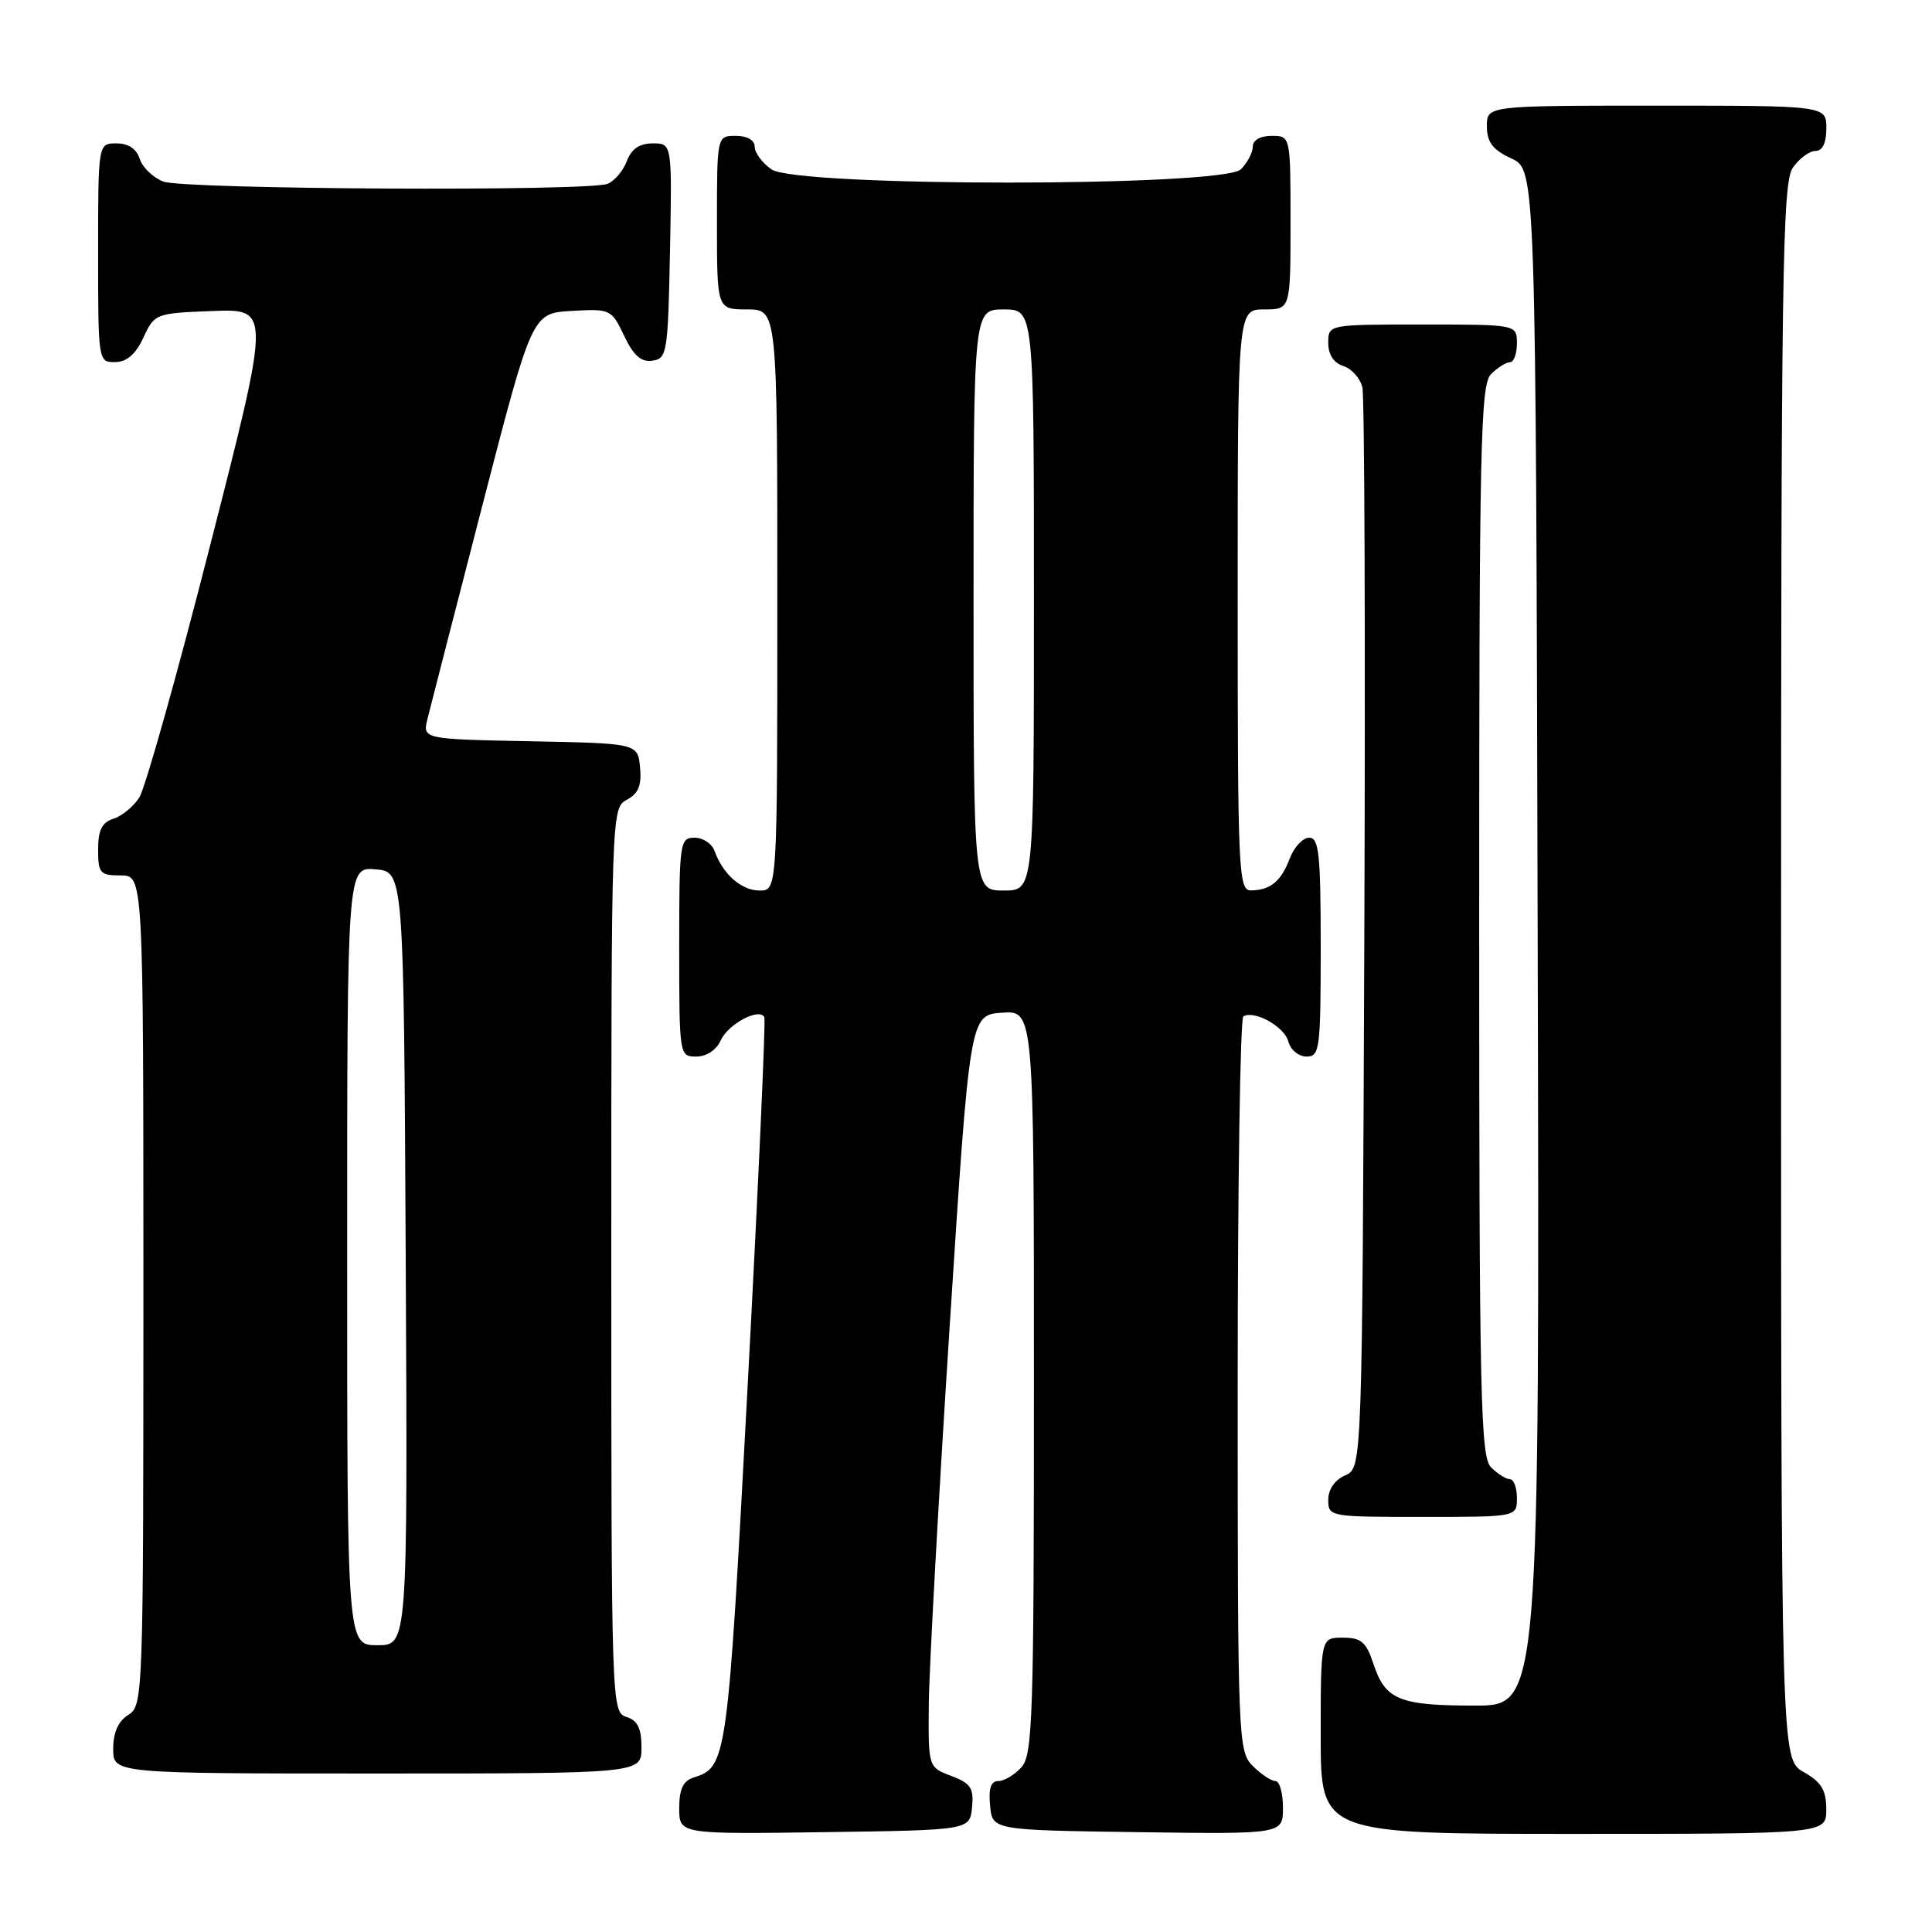 <?xml version="1.0" encoding="UTF-8" standalone="no"?>
<!DOCTYPE svg PUBLIC "-//W3C//DTD SVG 1.1//EN" "http://www.w3.org/Graphics/SVG/1.1/DTD/svg11.dtd" >
<svg xmlns="http://www.w3.org/2000/svg" xmlns:xlink="http://www.w3.org/1999/xlink" version="1.1" viewBox="0 0 256 256">
 <g >
 <path fill="currentColor"
d=" M 128.80 239.49 C 129.05 236.93 128.63 236.30 126.05 235.32 C 123.00 234.17 123.00 234.17 123.07 225.84 C 123.11 221.25 124.35 198.82 125.82 176.00 C 128.50 134.50 128.50 134.50 132.75 134.19 C 137.00 133.89 137.00 133.89 137.00 183.11 C 137.00 227.52 136.84 232.52 135.35 234.17 C 134.43 235.18 133.06 236.00 132.28 236.00 C 131.30 236.00 130.97 236.97 131.19 239.25 C 131.50 242.50 131.50 242.50 150.75 242.77 C 170.00 243.04 170.00 243.04 170.00 239.52 C 170.00 237.58 169.55 236.00 169.00 236.00 C 168.45 236.00 167.10 235.10 166.00 234.00 C 164.06 232.06 164.00 230.67 164.00 183.56 C 164.00 156.92 164.34 134.92 164.75 134.68 C 166.21 133.81 170.20 136.04 170.71 138.00 C 171.00 139.11 172.08 140.00 173.12 140.00 C 174.87 140.00 175.00 139.03 175.00 125.50 C 175.00 113.17 174.77 111.00 173.48 111.00 C 172.64 111.00 171.48 112.23 170.91 113.73 C 169.75 116.79 168.33 117.96 165.75 117.98 C 164.11 118.00 164.00 115.51 164.00 79.50 C 164.00 41.00 164.00 41.00 167.50 41.00 C 171.00 41.00 171.00 41.00 171.00 29.50 C 171.00 18.00 171.00 18.00 168.50 18.00 C 167.00 18.00 166.00 18.57 166.00 19.43 C 166.00 20.21 165.29 21.56 164.43 22.43 C 162.08 24.77 105.57 24.79 102.22 22.44 C 101.00 21.59 100.00 20.24 100.00 19.44 C 100.00 18.57 99.01 18.00 97.50 18.00 C 95.00 18.00 95.00 18.00 95.00 29.50 C 95.00 41.00 95.00 41.00 99.00 41.00 C 103.00 41.00 103.00 41.00 103.00 79.50 C 103.00 118.00 103.00 118.00 100.65 118.00 C 98.24 118.00 95.78 115.83 94.68 112.75 C 94.34 111.79 93.15 111.00 92.03 111.00 C 90.08 111.00 90.00 111.59 90.00 125.50 C 90.00 139.89 90.02 140.00 92.26 140.00 C 93.61 140.00 94.93 139.13 95.51 137.84 C 96.51 135.66 100.64 133.48 101.28 134.79 C 101.47 135.18 100.48 157.15 99.07 183.60 C 96.40 233.55 96.32 234.13 91.91 235.53 C 90.52 235.97 90.00 237.07 90.00 239.59 C 90.00 243.04 90.00 243.04 109.25 242.77 C 128.50 242.50 128.50 242.50 128.80 239.49 Z  M 241.99 239.75 C 241.99 237.19 241.35 236.14 238.99 234.80 C 236.00 233.09 236.00 233.09 236.00 128.77 C 236.00 35.97 236.17 24.20 237.56 22.22 C 238.41 21.00 239.76 20.00 240.56 20.00 C 241.49 20.00 242.00 18.95 242.00 17.00 C 242.00 14.00 242.00 14.00 219.50 14.00 C 197.00 14.00 197.00 14.00 197.02 16.75 C 197.04 18.86 197.79 19.85 200.27 21.00 C 203.50 22.50 203.50 22.50 203.75 124.25 C 204.01 226.00 204.01 226.00 195.44 226.00 C 185.42 226.00 183.57 225.24 182.00 220.51 C 181.03 217.56 180.38 217.00 177.92 217.00 C 175.00 217.00 175.00 217.00 175.00 230.00 C 175.00 243.00 175.00 243.00 208.50 243.00 C 242.00 243.00 242.00 243.00 241.99 239.75 Z  M 85.00 231.57 C 85.00 229.01 84.49 227.97 83.00 227.50 C 81.03 226.87 81.00 225.99 81.00 166.97 C 81.00 107.53 81.02 107.06 83.06 105.97 C 84.60 105.14 85.04 104.07 84.81 101.68 C 84.50 98.50 84.50 98.50 70.24 98.22 C 55.98 97.94 55.98 97.94 56.65 95.22 C 57.02 93.73 60.29 81.03 63.91 67.00 C 70.50 41.50 70.50 41.50 75.74 41.20 C 80.88 40.90 81.02 40.97 82.70 44.49 C 83.95 47.13 84.96 48.01 86.46 47.79 C 88.39 47.52 88.51 46.74 88.78 33.25 C 89.05 19.00 89.05 19.00 86.50 19.00 C 84.74 19.00 83.67 19.73 83.05 21.36 C 82.56 22.66 81.41 24.01 80.49 24.36 C 77.85 25.38 24.39 25.10 21.65 24.06 C 20.29 23.54 18.88 22.19 18.52 21.06 C 18.09 19.72 17.01 19.00 15.43 19.00 C 13.00 19.00 13.00 19.00 13.00 33.50 C 13.00 47.88 13.02 48.00 15.25 47.98 C 16.80 47.96 17.97 46.95 19.00 44.73 C 20.48 41.55 20.61 41.50 28.18 41.21 C 35.86 40.92 35.86 40.92 27.86 72.21 C 23.47 89.42 19.23 104.48 18.46 105.67 C 17.69 106.87 16.14 108.14 15.03 108.49 C 13.51 108.97 13.00 110.00 13.00 112.57 C 13.00 115.71 13.25 116.00 16.00 116.00 C 19.00 116.00 19.00 116.00 19.00 170.99 C 19.00 224.90 18.96 226.01 17.00 227.23 C 15.66 228.07 15.00 229.56 15.00 231.74 C 15.00 235.00 15.00 235.00 50.00 235.00 C 85.00 235.00 85.00 235.00 85.00 231.57 Z  M 201.00 198.50 C 201.00 197.12 200.58 196.00 200.07 196.00 C 199.56 196.00 198.44 195.29 197.57 194.43 C 196.17 193.03 196.00 185.08 196.00 122.00 C 196.00 58.92 196.17 50.97 197.57 49.57 C 198.44 48.71 199.56 48.00 200.07 48.00 C 200.58 48.00 201.00 46.88 201.00 45.50 C 201.00 43.00 201.00 43.00 188.50 43.00 C 176.00 43.00 176.00 43.00 176.00 45.43 C 176.00 46.99 176.72 48.09 178.00 48.50 C 179.10 48.85 180.23 50.12 180.52 51.32 C 180.81 52.52 180.93 85.22 180.78 124.00 C 180.50 194.50 180.50 194.50 178.25 195.49 C 176.87 196.09 176.00 197.35 176.00 198.74 C 176.00 200.97 176.18 201.00 188.50 201.00 C 201.00 201.00 201.00 201.00 201.00 198.50 Z  M 129.00 79.50 C 129.00 41.00 129.00 41.00 133.00 41.00 C 137.00 41.00 137.00 41.00 137.00 79.50 C 137.00 118.00 137.00 118.00 133.00 118.00 C 129.00 118.00 129.00 118.00 129.00 79.50 Z  M 46.00 166.44 C 46.00 114.88 46.00 114.88 49.75 115.19 C 53.50 115.50 53.50 115.50 53.76 166.75 C 54.02 218.00 54.02 218.00 50.01 218.00 C 46.00 218.00 46.00 218.00 46.00 166.44 Z "/>
</g>
</svg>